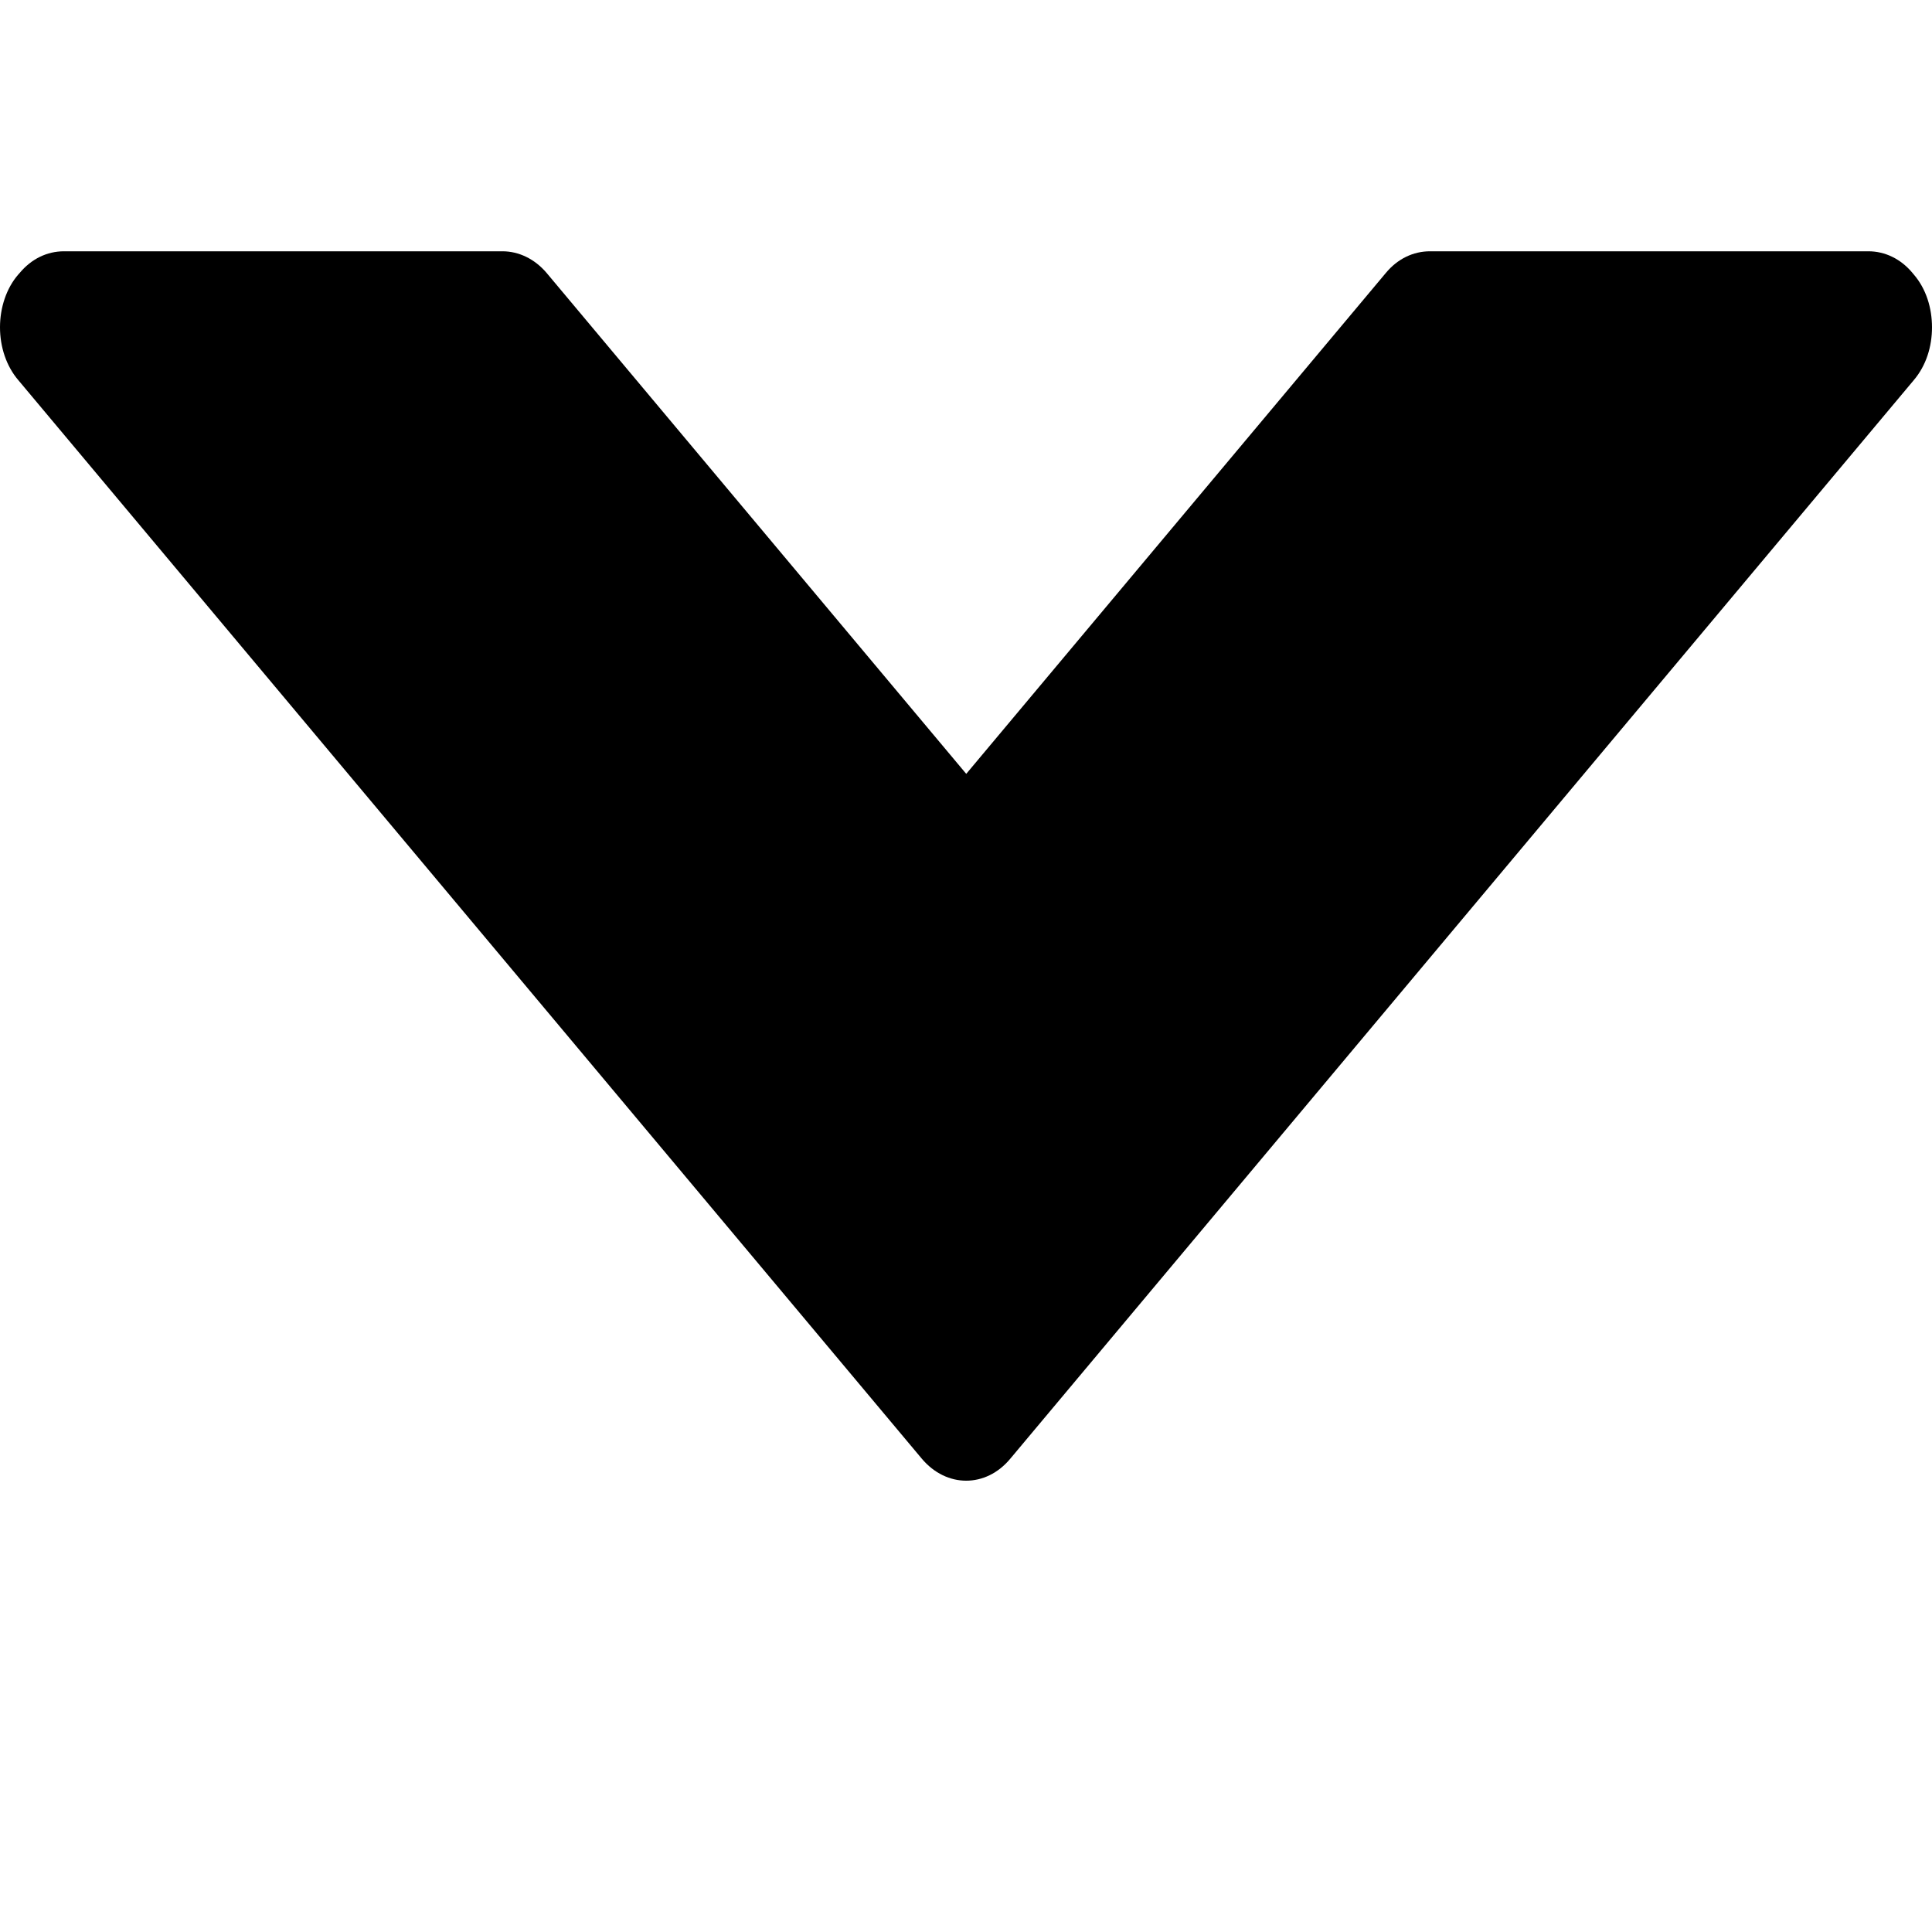 <?xml version="1.0" encoding="UTF-8" standalone="no"?>
<!-- Generator: Adobe Illustrator 18.1.1, SVG Export Plug-In . SVG Version: 6.00 Build 0)  -->

<svg
   xmlns:dc="http://purl.org/dc/elements/1.1/"
   xmlns:cc="http://creativecommons.org/ns#"
   xmlns:rdf="http://www.w3.org/1999/02/22-rdf-syntax-ns#"
   xmlns:svg="http://www.w3.org/2000/svg"
   xmlns="http://www.w3.org/2000/svg"
   xmlns:sodipodi="http://sodipodi.sourceforge.net/DTD/sodipodi-0.dtd"
   xmlns:inkscape="http://www.inkscape.org/namespaces/inkscape"
   version="1.1"
   id="Capa_1"
   x="0px"
   y="0px"
   viewBox="0 0 20.633 20.633"
   style="enable-background:new 0 0 20.633 20.633;"
   xml:space="preserve"
   inkscape:version="0.91 r13725"
   sodipodi:docname="arrow_down2.svg"
   inkscape:export-filename="C:\Users\Bambi\AppData\Roaming\Kodi\addons\skin.alaskab\media\icons\svg\edit\arrow_down.png"
   inkscape:export-xdpi="2180.97"
   inkscape:export-ydpi="2180.97"><defs
     id="defs69" /><sodipodi:namedview
     pagecolor="#ffffff"
     bordercolor="#666666"
     borderopacity="1"
     objecttolerance="10"
     gridtolerance="10"
     guidetolerance="10"
     inkscape:pageopacity="0"
     inkscape:pageshadow="2"
     inkscape:window-width="1680"
     inkscape:window-height="988"
     id="namedview67"
     showgrid="false"
     inkscape:zoom="11.437988"
     inkscape:cx="-1.8797012"
     inkscape:cy="10.3165"
     inkscape:window-x="-8"
     inkscape:window-y="-8"
     inkscape:window-maximized="1"
     inkscape:current-layer="Capa_1" /><g
     id="g3"
     transform="matrix(1,0,0,1.194,0,-3.069)"
     inkscape:export-xdpi="143.94"
     inkscape:export-ydpi="143.94"
     inkscape:export-filename="c:\Users\Bambi\AppData\Roaming\Kodi\addons\skin.alaskab\media\common\arrow_down.png "><path
       d="M 10.79,15.617 20.438,5.971 C 20.571,5.84 20.633,5.67 20.633,5.498 20.633,5.326 20.571,5.154 20.438,5.025 L 20.426,5.013 C 20.301,4.886 20.131,4.818 19.954,4.818 l -4.682,0 c -0.18,0 -0.348,0.068 -0.473,0.195 L 10.319,9.492 5.839,5.013 C 5.711,4.886 5.54,4.818 5.366,4.818 l -4.682,0 c -0.182,0 -0.349,0.068 -0.475,0.195 L 0.196,5.025 C 0.068,5.148 0,5.322 0,5.498 0,5.674 0.068,5.846 0.196,5.971 l 9.648,9.646 c 0.264,0.263 0.686,0.263 0.946,0 z"
       id="path5"
       inkscape:connector-curvature="0" /><g
       id="g7" /><g
       id="g9" /><g
       id="g11" /><g
       id="g13" /><g
       id="g15" /><g
       id="g17" /><g
       id="g19" /><g
       id="g21" /><g
       id="g23" /><g
       id="g25" /><g
       id="g27" /><g
       id="g29" /><g
       id="g31" /><g
       id="g33" /><g
       id="g35" /></g><g
     id="g37" /><g
     id="g39" /><g
     id="g41" /><g
     id="g43" /><g
     id="g45" /><g
     id="g47" /><g
     id="g49" /><g
     id="g51" /><g
     id="g53" /><g
     id="g55" /><g
     id="g57" /><g
     id="g59" /><g
     id="g61" /><g
     id="g63" /><g
     id="g65" /></svg>